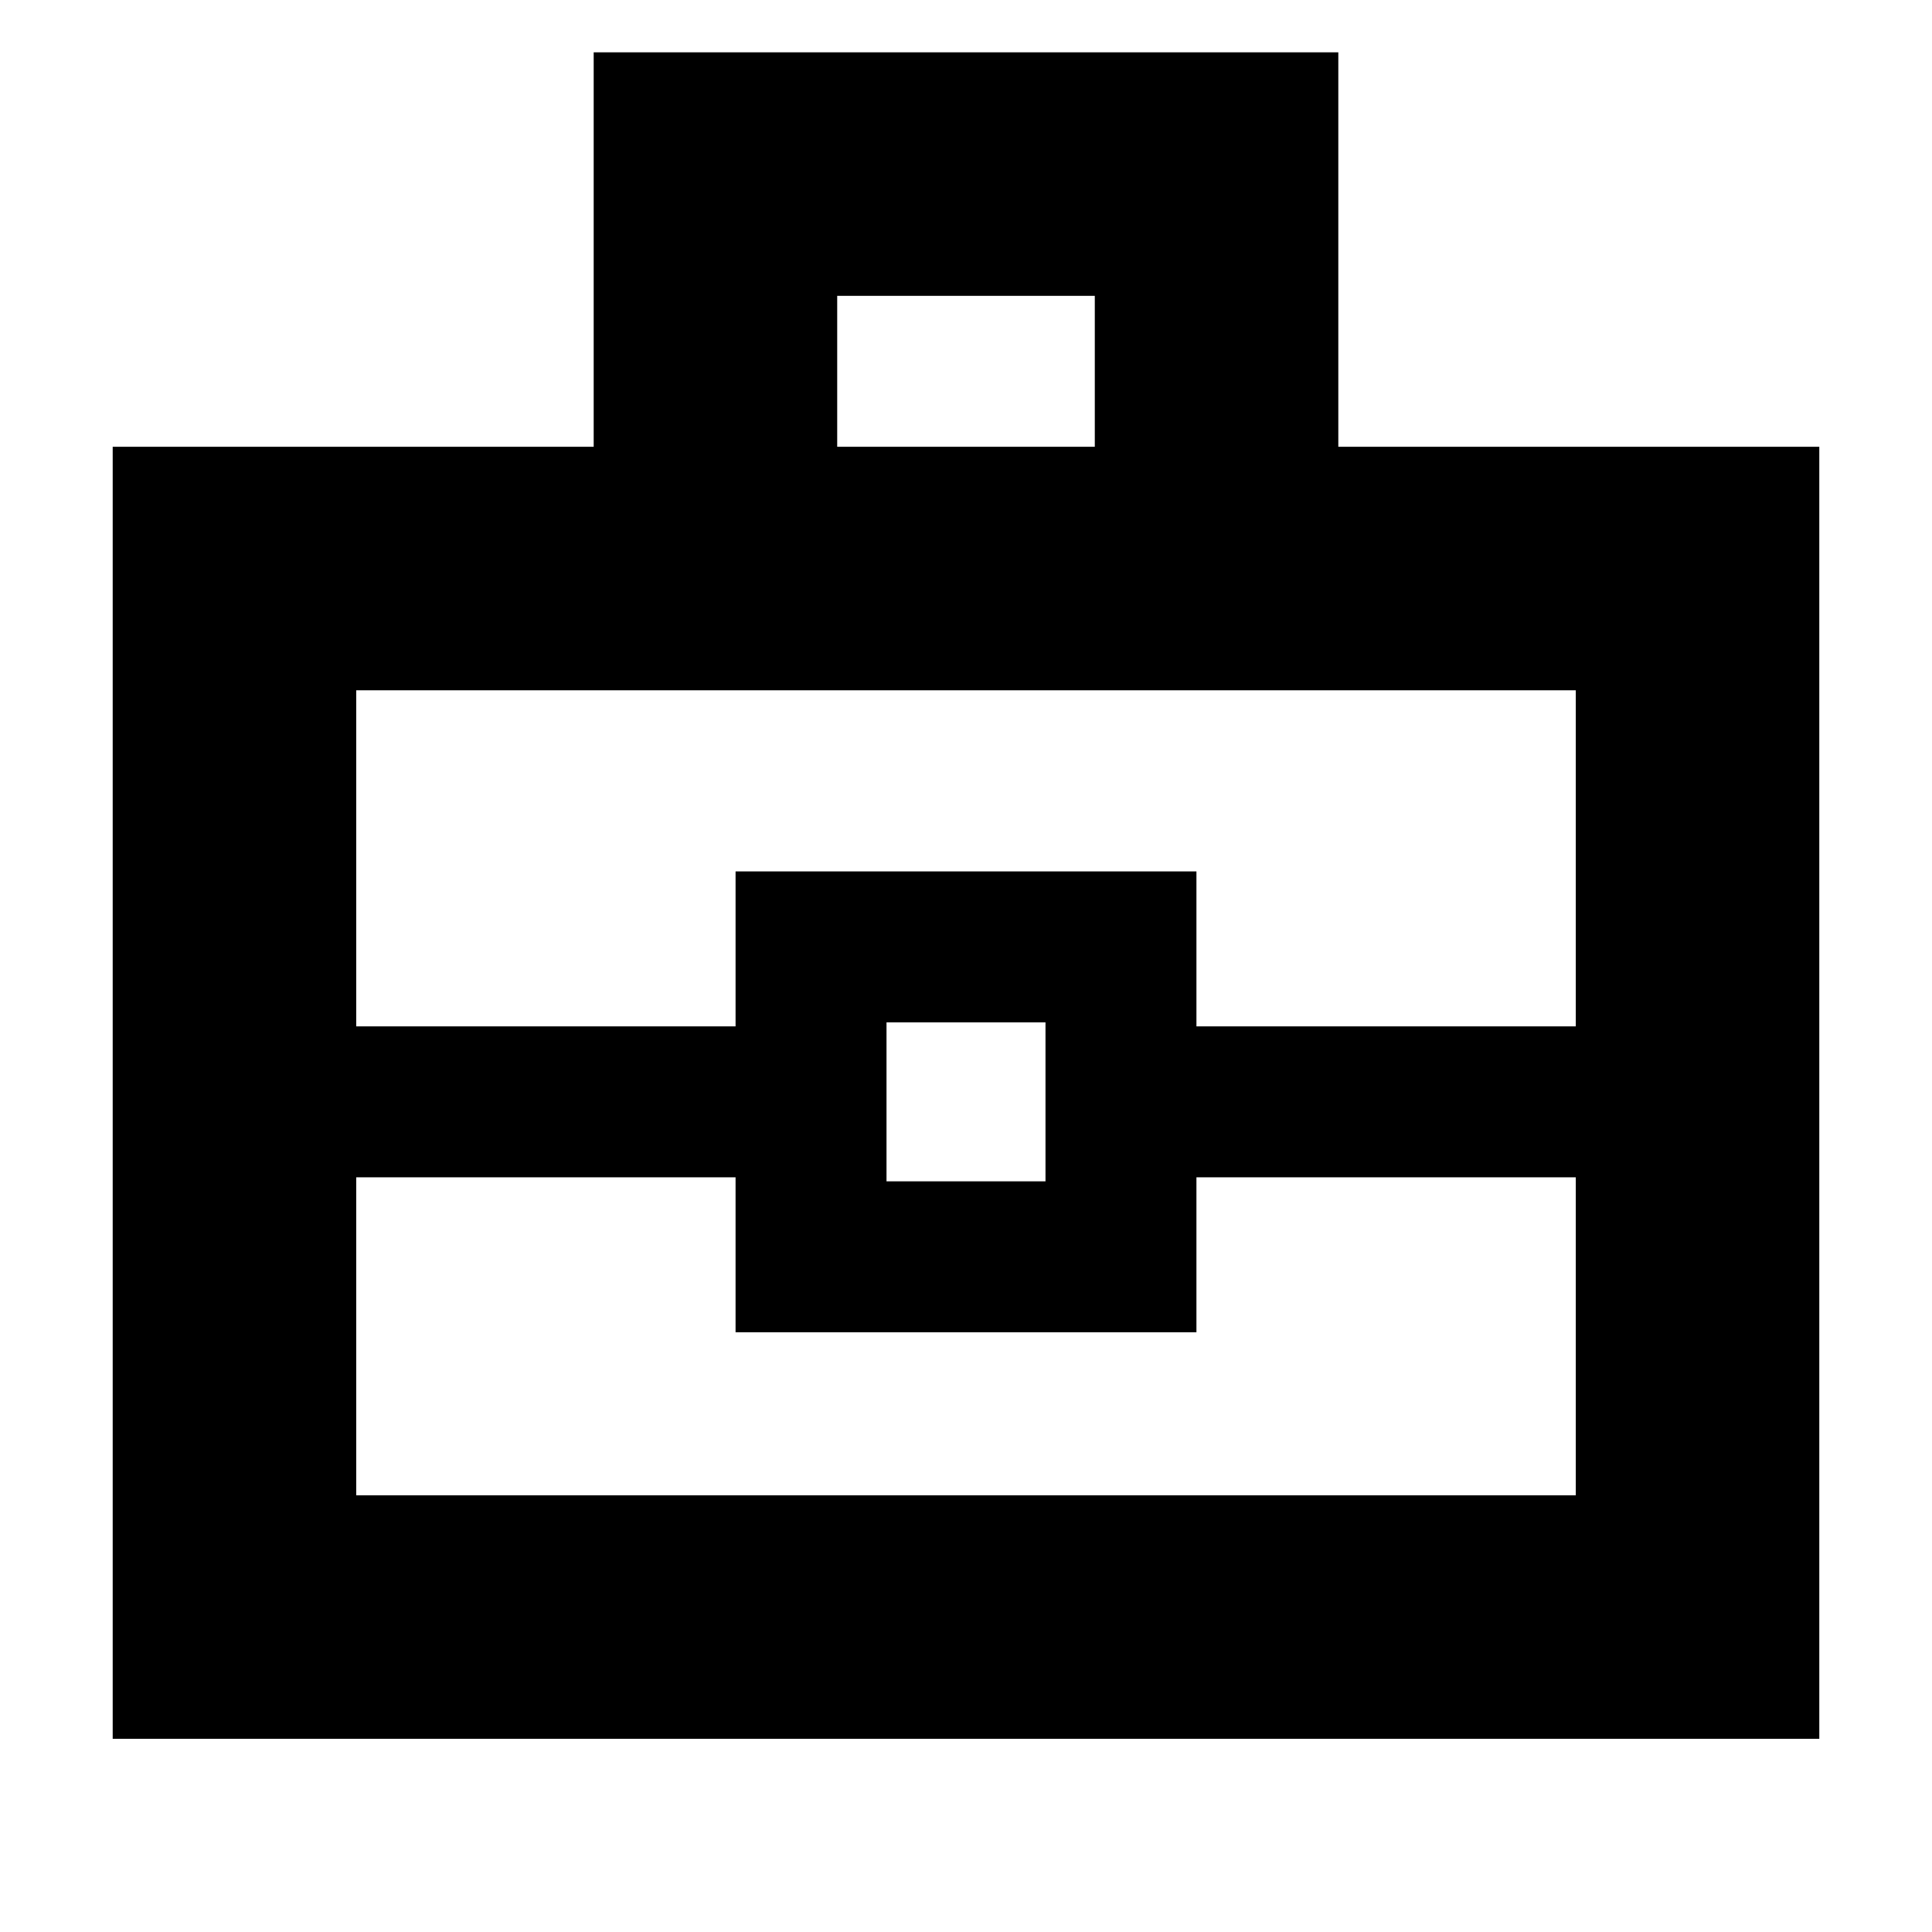 <svg xmlns="http://www.w3.org/2000/svg" height="24" viewBox="0 -960 960 960" width="24"><path d="M56-96v-642h239v-196h370v196h239v642H56Zm360-642h128v-75H416v75Zm367 363H594.5v77h-229v-77H177v158h606v-158Zm-342.5 2h79v-79h-79v79ZM177-450h188.5v-77h229v77H783v-167H177v167Zm303 37.5Z"/></svg>